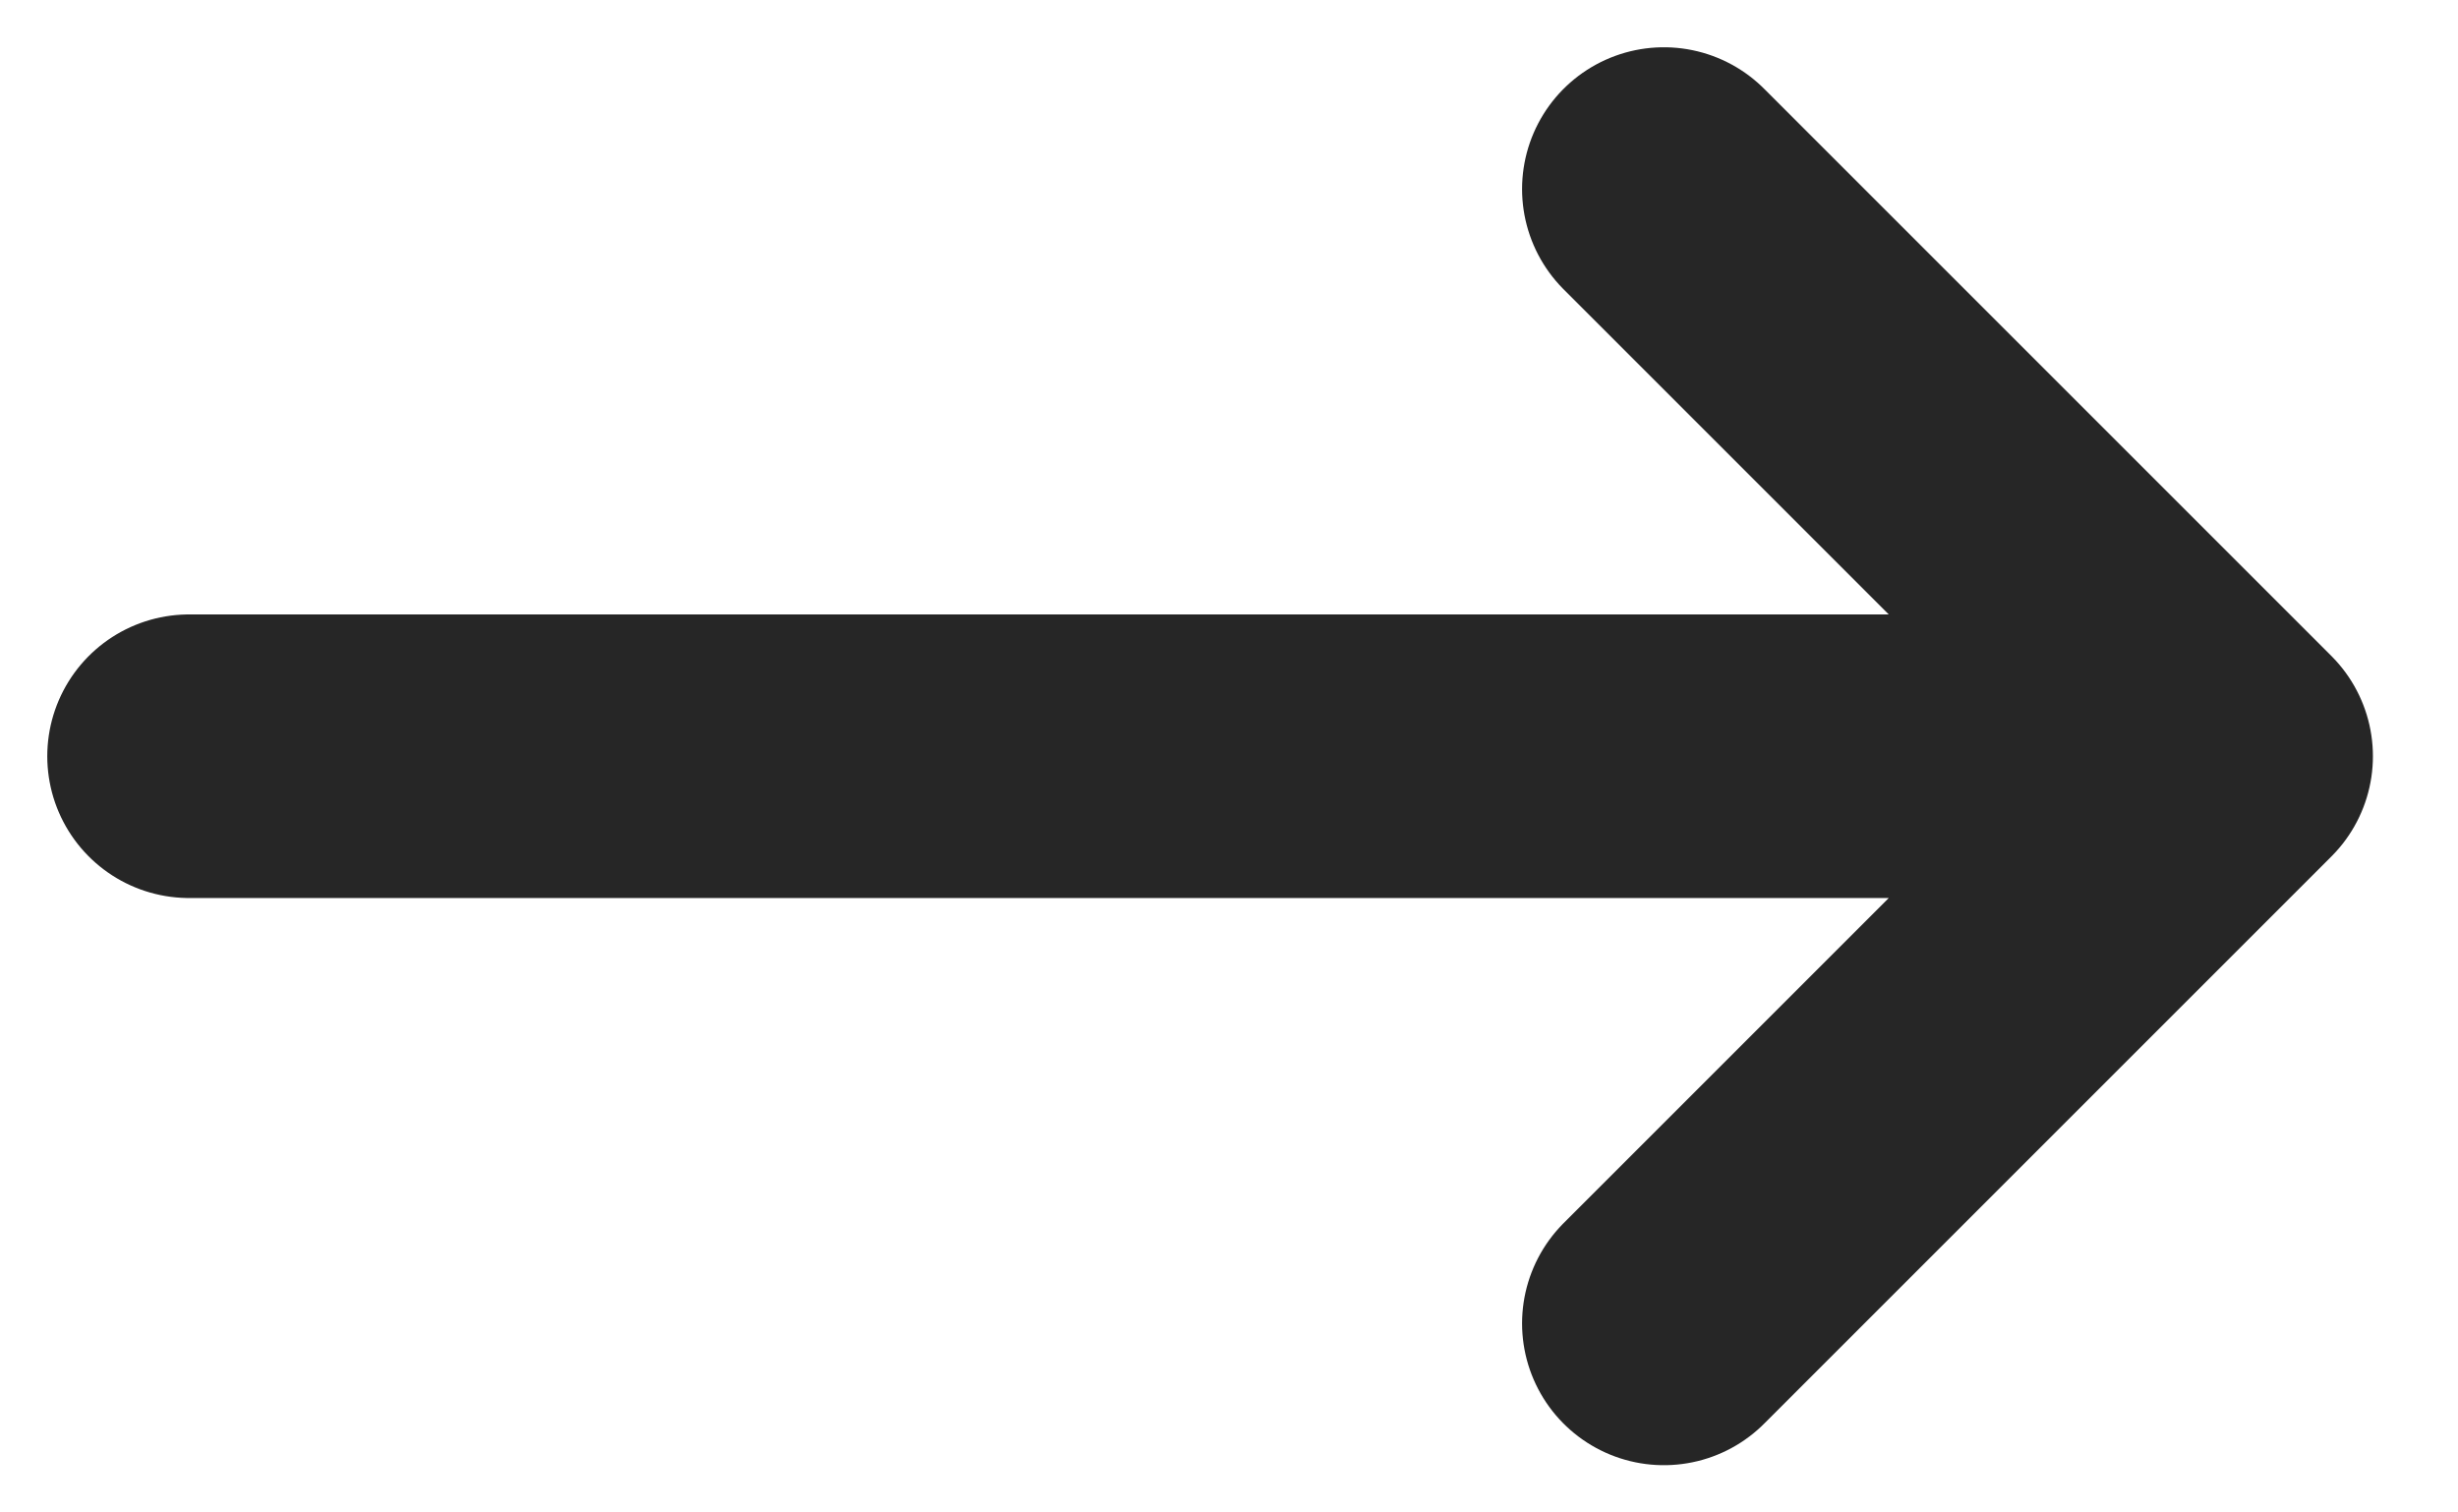 <svg width="13" height="8" viewBox="0 0 13 8" fill="none" xmlns="http://www.w3.org/2000/svg">
<path d="M11.8 4L8.8 1M11.8 4L8.8 7M11.8 4H1" stroke=" rgba(0, 0, 0, 0.85)" stroke-width="1.5" stroke-linecap="round" stroke-linejoin="round"/>
</svg>
